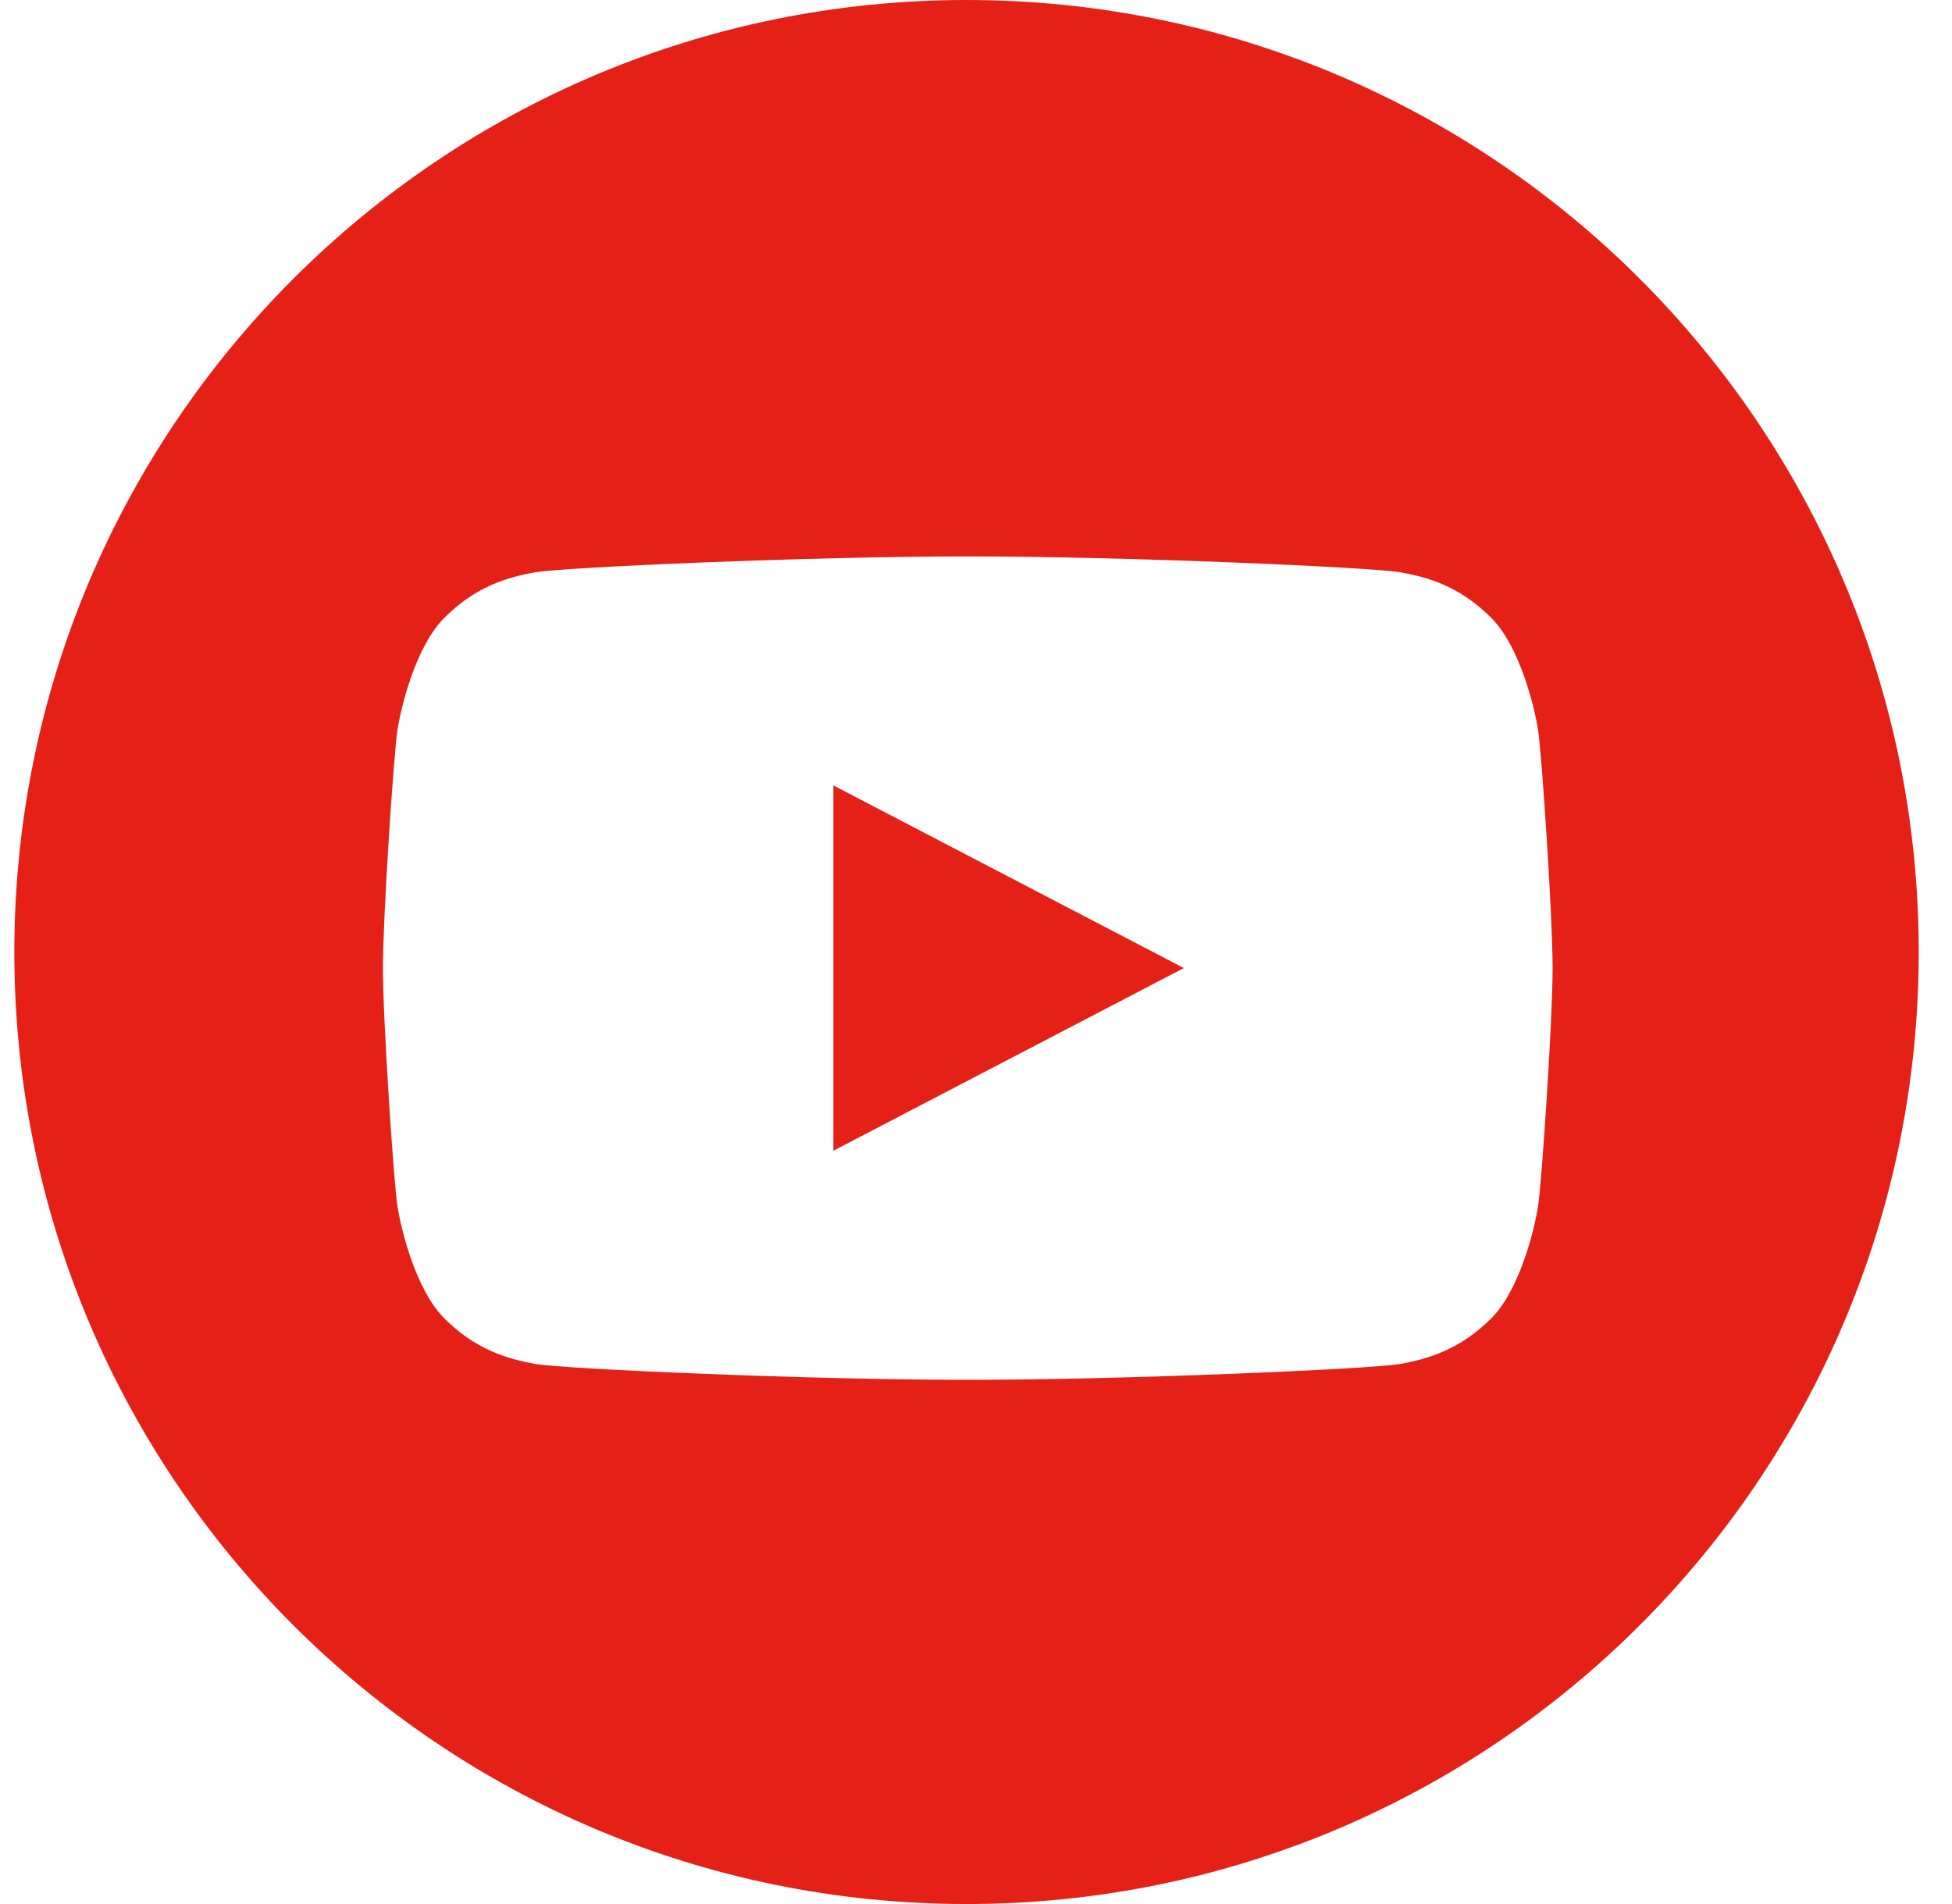 <svg width="41" height="40" viewBox="0 0 41 40" fill="none" xmlns="http://www.w3.org/2000/svg">
<path d="M20.301 0C9.256 0 0.301 8.954 0.301 20C0.301 31.046 9.256 40 20.301 40C31.346 40 40.301 31.046 40.301 20C40.301 8.954 31.346 0 20.301 0ZM32.308 25.324C32.228 25.852 31.912 27.108 31.323 27.696C30.663 28.355 29.998 28.547 29.412 28.654C28.834 28.758 23.671 28.988 20.327 28.988C16.983 28.988 11.818 28.758 11.242 28.654C10.655 28.547 9.991 28.356 9.332 27.696C8.742 27.106 8.426 25.851 8.346 25.324C8.267 24.796 8.043 21.438 8.043 20.337C8.043 19.238 8.268 15.879 8.346 15.351C8.426 14.822 8.742 13.569 9.332 12.98C9.991 12.32 10.656 12.126 11.242 12.023C11.818 11.919 16.983 11.689 20.327 11.689C23.671 11.689 28.834 11.919 29.412 12.023C30 12.126 30.663 12.319 31.323 12.98C31.912 13.57 32.228 14.824 32.308 15.351C32.386 15.879 32.611 19.238 32.611 20.337C32.611 21.438 32.386 24.796 32.308 25.324Z" fill="#E52117"/>
<path d="M17.504 24.175L24.866 20.337L17.504 16.5V24.175Z" fill="#E52117"/>
</svg>
